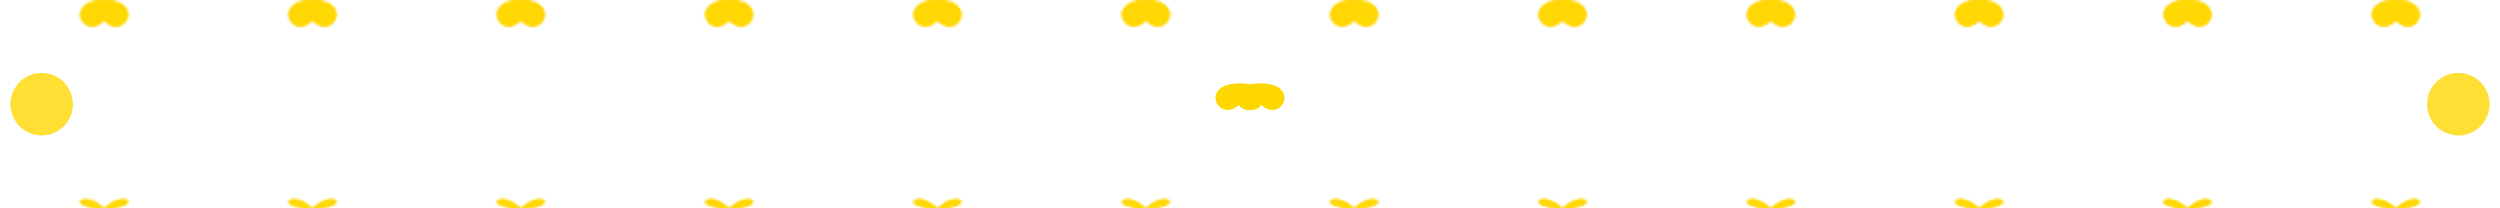 <?xml version="1.0" encoding="UTF-8"?>
<svg width="1200" height="100" viewBox="0 0 1200 100" xmlns="http://www.w3.org/2000/svg">
  <!-- Golden Ornate Border Pattern -->
  <defs>
    <!-- Floral Pattern -->
    <pattern id="floral" x="0" y="0" width="100" height="100" patternUnits="userSpaceOnUse">
      <path d="M50 10 C60 20, 70 0, 50 0 C30 0, 40 20, 50 10" fill="#FFD700" opacity="0.9"/>
      <path d="M50 10 C40 20, 30 0, 50 0 C70 0, 60 20, 50 10" fill="#FFD700" opacity="0.9"/>
      <path d="M50 100 C60 90, 70 100, 50 100 C30 100, 40 90, 50 100" fill="#FFD700" opacity="0.9"/>
      <path d="M50 100 C40 90, 30 100, 50 100 C70 100, 60 90, 50 100" fill="#FFD700" opacity="0.9"/>
      <path d="M0 50 C10 60, 0 70, 0 50 C0 30, 10 40, 0 50" fill="#FFD700" opacity="0.9"/>
      <path d="M0 50 C10 40, 0 30, 0 50 C0 70, 10 60, 0 50" fill="#FFD700" opacity="0.9"/>
      <path d="M100 50 C90 60, 100 70, 100 50 C100 30, 90 40, 100 50" fill="#FFD700" opacity="0.9"/>
      <path d="M100 50 C90 40, 100 30, 100 50 C100 70, 90 60, 100 50" fill="#FFD700" opacity="0.9"/>
    </pattern>
  </defs>
  
  <!-- Top Border -->
  <rect x="0" y="0" width="1200" height="20" fill="url(#floral)"/>
  
  <!-- Bottom Border -->
  <rect x="0" y="80" width="1200" height="20" fill="url(#floral)"/>
  
  <!-- Left & Right Decorative Elements -->
  <circle cx="20" cy="50" r="15" fill="#FFD700" opacity="0.8"/>
  <circle cx="1180" cy="50" r="15" fill="#FFD700" opacity="0.8"/>
  
  <!-- Center Element -->
  <path d="M595 50 C605 60, 615 40, 595 40 C575 40, 585 60, 595 50" fill="#FFD700"/>
  <path d="M605 50 C595 60, 585 40, 605 40 C625 40, 615 60, 605 50" fill="#FFD700"/>
</svg>